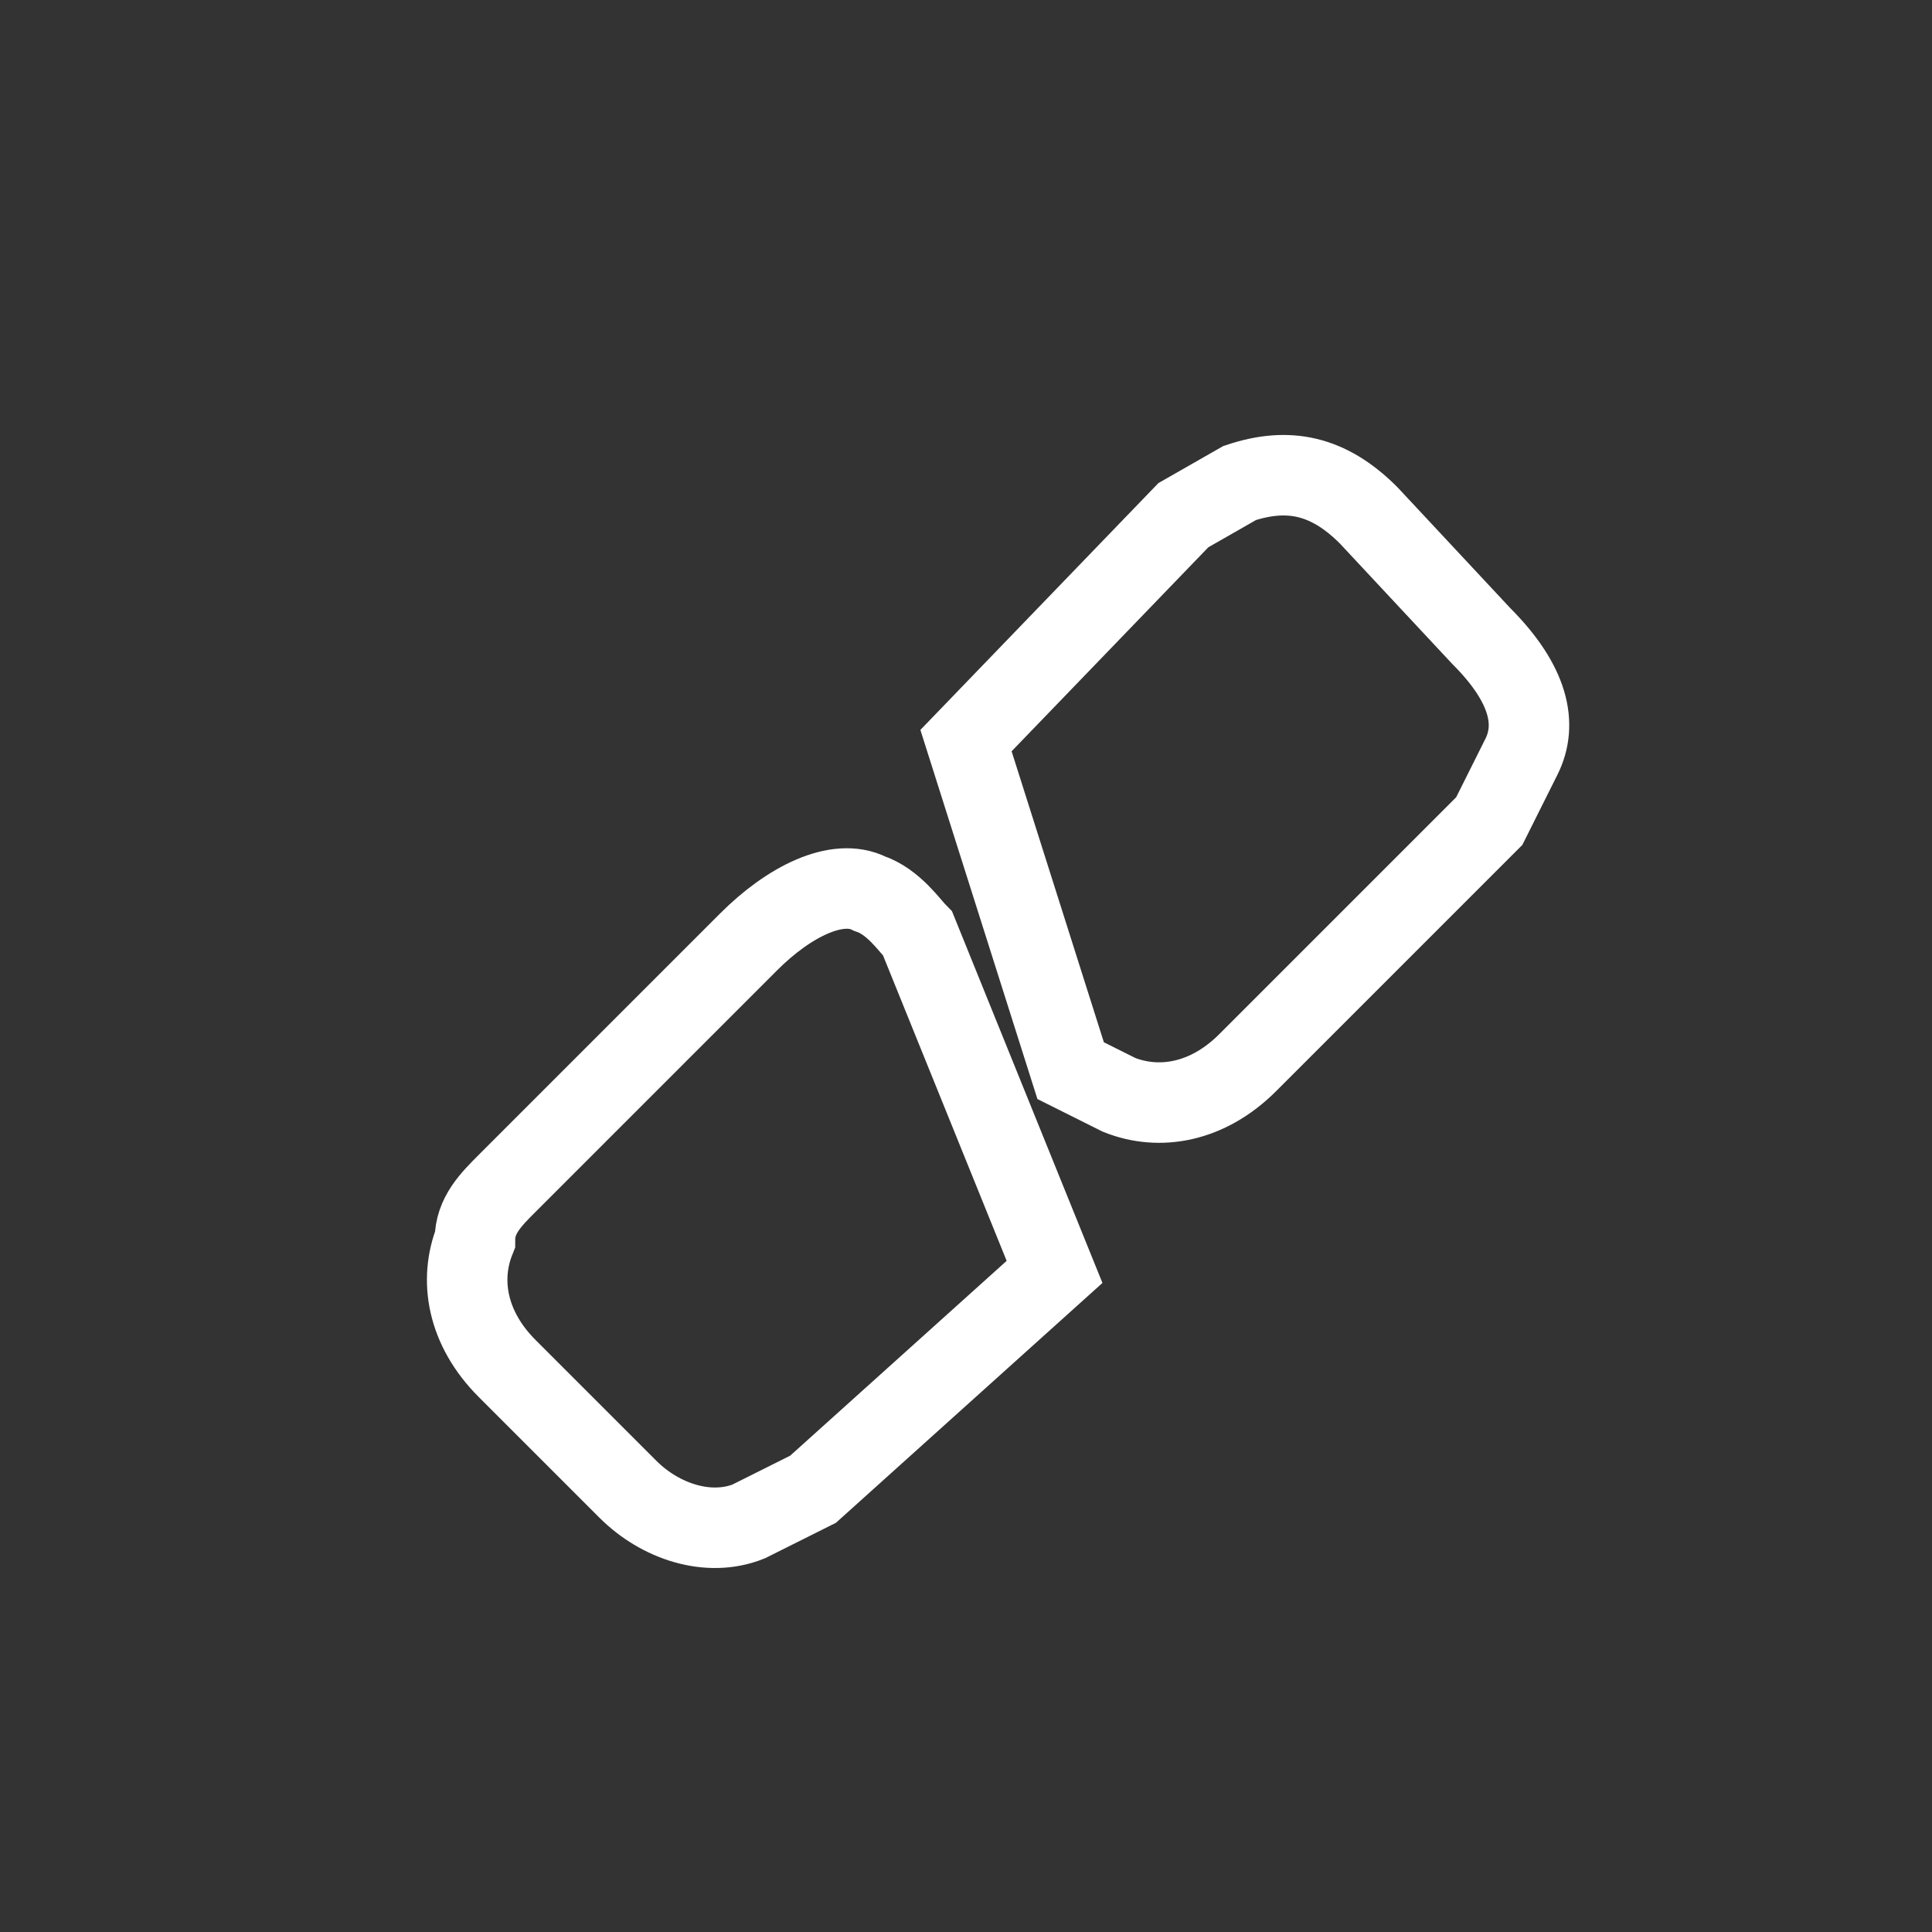 <?xml version="1.0" encoding="utf-8"?>
<!-- Generator: Adobe Illustrator 22.1.0, SVG Export Plug-In . SVG Version: 6.00 Build 0)  -->
<svg version="1.1" id="Слой_1" xmlns="http://www.w3.org/2000/svg" xmlns:xlink="http://www.w3.org/1999/xlink" x="0px" y="0px"
	 viewBox="0 0 24 24" style="enable-background:new 0 0 24 24;" xml:space="preserve">
<rect x="0" y="0" width="24" height="24" fill="#333333" stroke="none"/>
<style type="text/css">
	.st0{fill:none;stroke:#FFFFFF;}
</style>
<path class="st0" d="M12,9.2l2.7-2.8L15.4,6C16,5.8,16.5,5.9,17,6.4l1.4,1.5C19,8.5,19.1,9,18.9,9.4l-0.4,0.8l-3,3
	c-0.5,0.5-1.1,0.6-1.6,0.4c-0.2-0.1-0.4-0.2-0.6-0.3L12,9.2z M13.1,15.8l-3,2.7l-0.8,0.4c-0.5,0.2-1.1,0-1.5-0.4l-1.5-1.5
	c-0.5-0.5-0.6-1.1-0.4-1.6c0-0.3,0.2-0.5,0.4-0.7l3-3c0.5-0.5,1.1-0.8,1.5-0.6c0.3,0.1,0.5,0.4,0.6,0.5L13.1,15.8z"/>
</svg>
